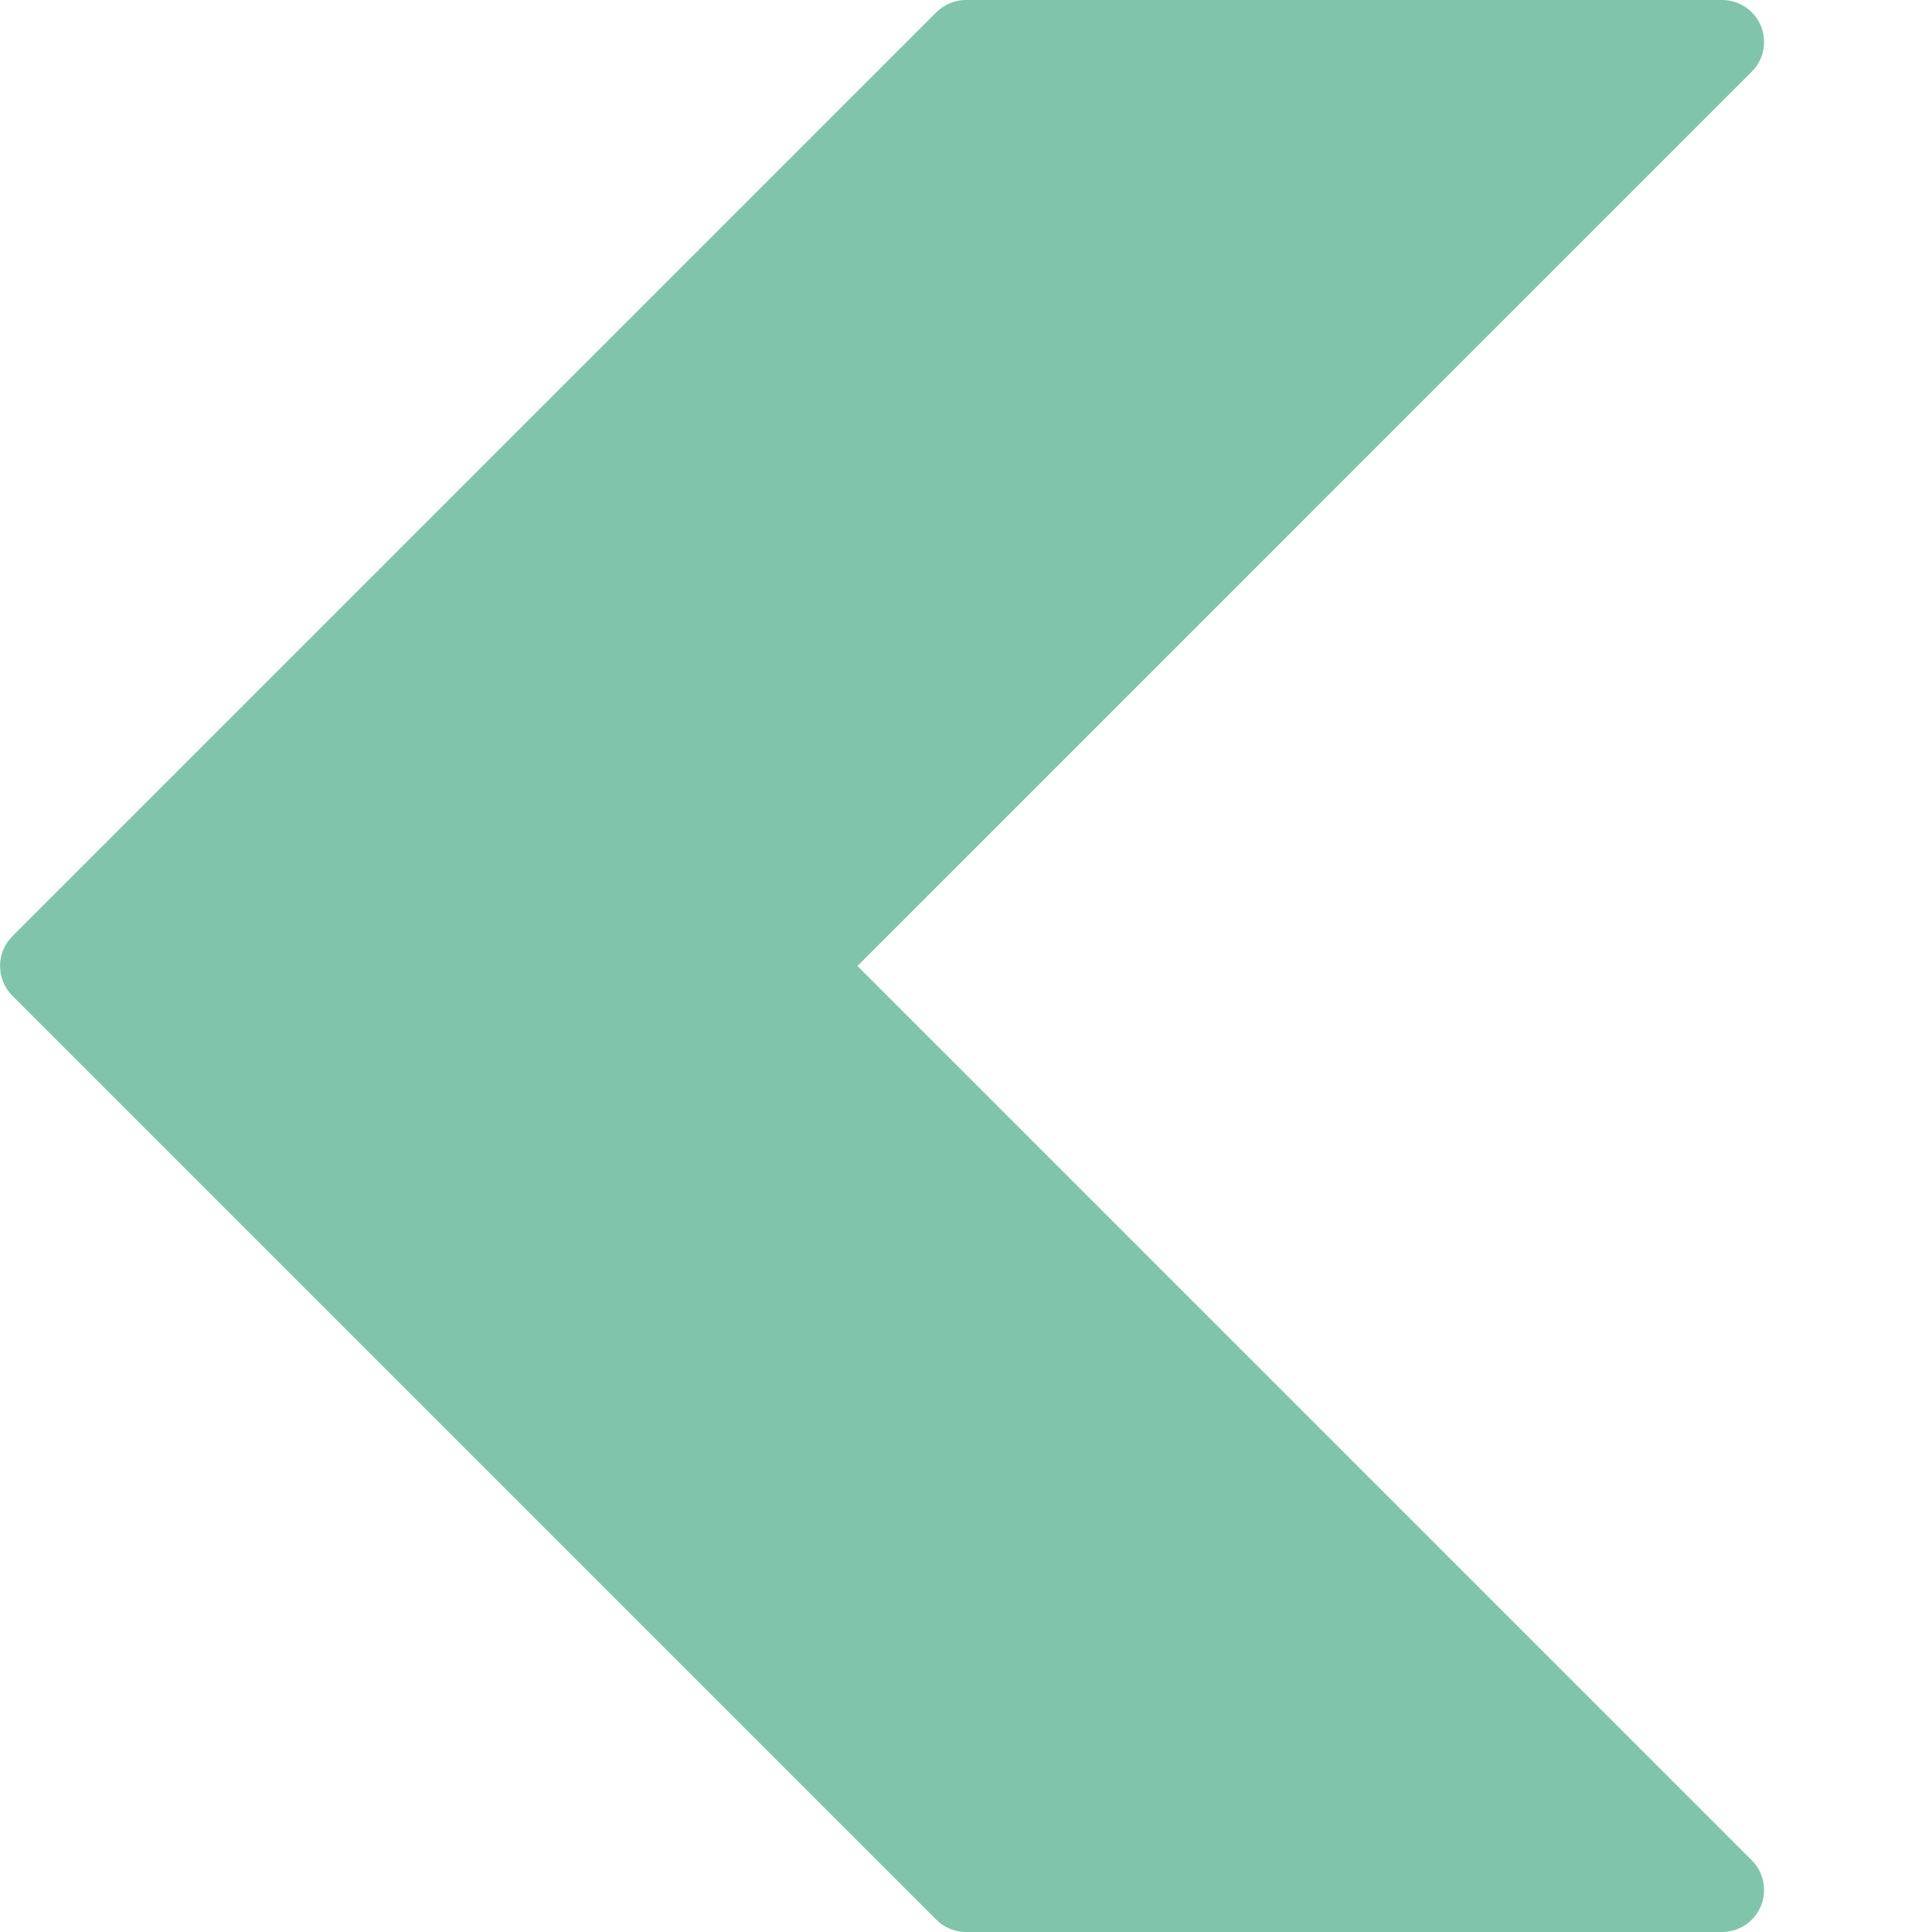 <svg width="11" height="11" viewBox="0 0 11 11" fill="none" xmlns="http://www.w3.org/2000/svg">
<path d="M4.882 5.5L9.974 0.408C10.067 0.315 10.068 0.164 9.974 0.07C9.929 0.025 9.868 -0 9.805 3.73701e-07H5.5C5.437 -0 5.376 0.025 5.331 0.07L0.07 5.331C-0.023 5.424 -0.023 5.575 0.07 5.669L5.331 10.93C5.376 10.975 5.437 11 5.5 11H9.805C9.937 11 10.044 10.893 10.044 10.761C10.044 10.698 10.019 10.636 9.974 10.592L4.882 5.5Z" fill="#67BA99" fill-opacity="0.83"/>
</svg>
